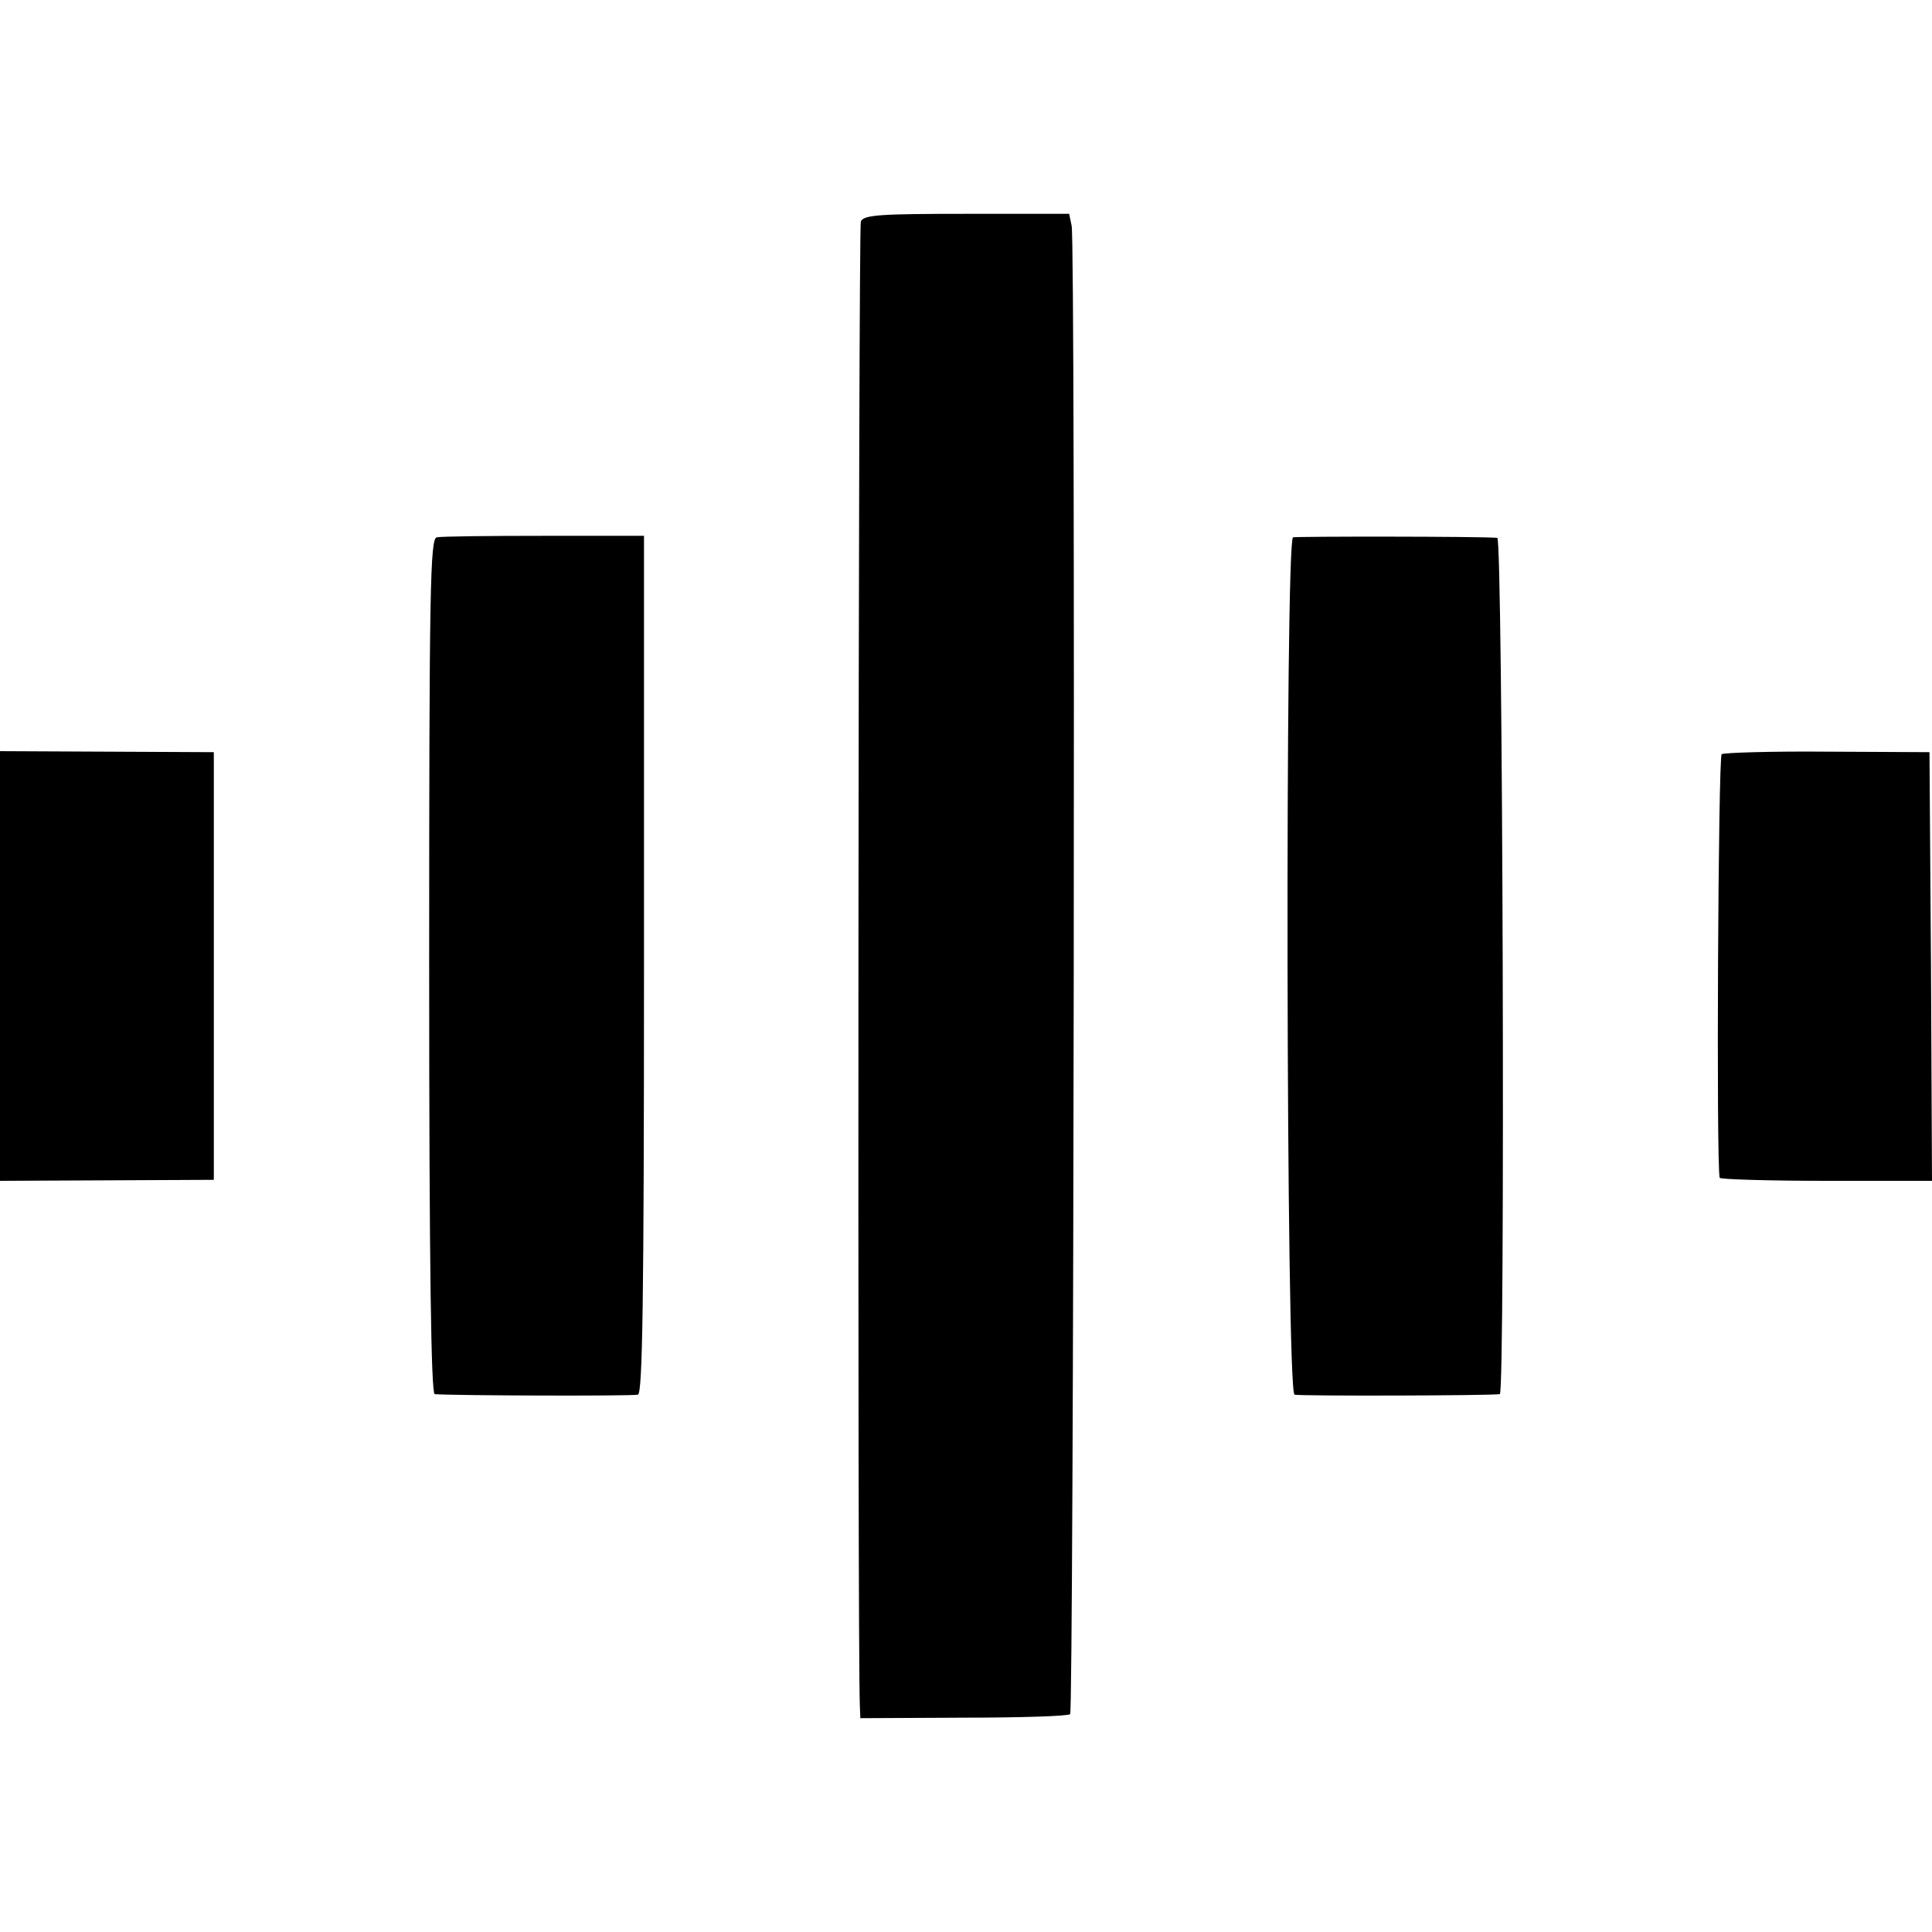 <?xml version="1.0" standalone="no"?>
<!DOCTYPE svg PUBLIC "-//W3C//DTD SVG 20010904//EN"
 "http://www.w3.org/TR/2001/REC-SVG-20010904/DTD/svg10.dtd">
<svg version="1.0" xmlns="http://www.w3.org/2000/svg"
 width="384pt" height="384pt" viewBox="0 0 384 384"
 preserveAspectRatio="xMidYMid meet">
<g transform="translate(0,384) scale(0.1,-0.1)"
fill="#000000" stroke="none">
<path d="M1711 3400 c-5 -11 -7 -2821 -2 -2950 l1 -25 205 1 c112 0 208 3 212
7 7 8 11 2919 3 2958 l-5 24 -203 0 c-172 0 -205 -2 -211 -15z"/>
<path d="M868 2772 c-13 -3 -15 -101 -15 -852 0 -603 4 -850 11 -851 40 -3
393 -4 404 -1 9 3 12 183 12 856 l0 851 -198 0 c-109 0 -205 -1 -214 -3z"/>
<path d="M2570 2772 c-16 -6 -14 -1699 3 -1704 10 -3 386 -2 408 1 11 2 6
1701 -5 1702 -37 3 -398 3 -406 1z"/>
<path d="M0 1920 l0 -427 213 1 212 1 0 425 0 425 -212 1 -213 1 0 -427z"/>
<path d="M3422 2341 c-7 -5 -11 -815 -4 -842 1 -3 97 -6 212 -6 l210 0 -2 426
-3 426 -202 1 c-111 1 -206 -2 -211 -5z"/>
</g>
</svg>
